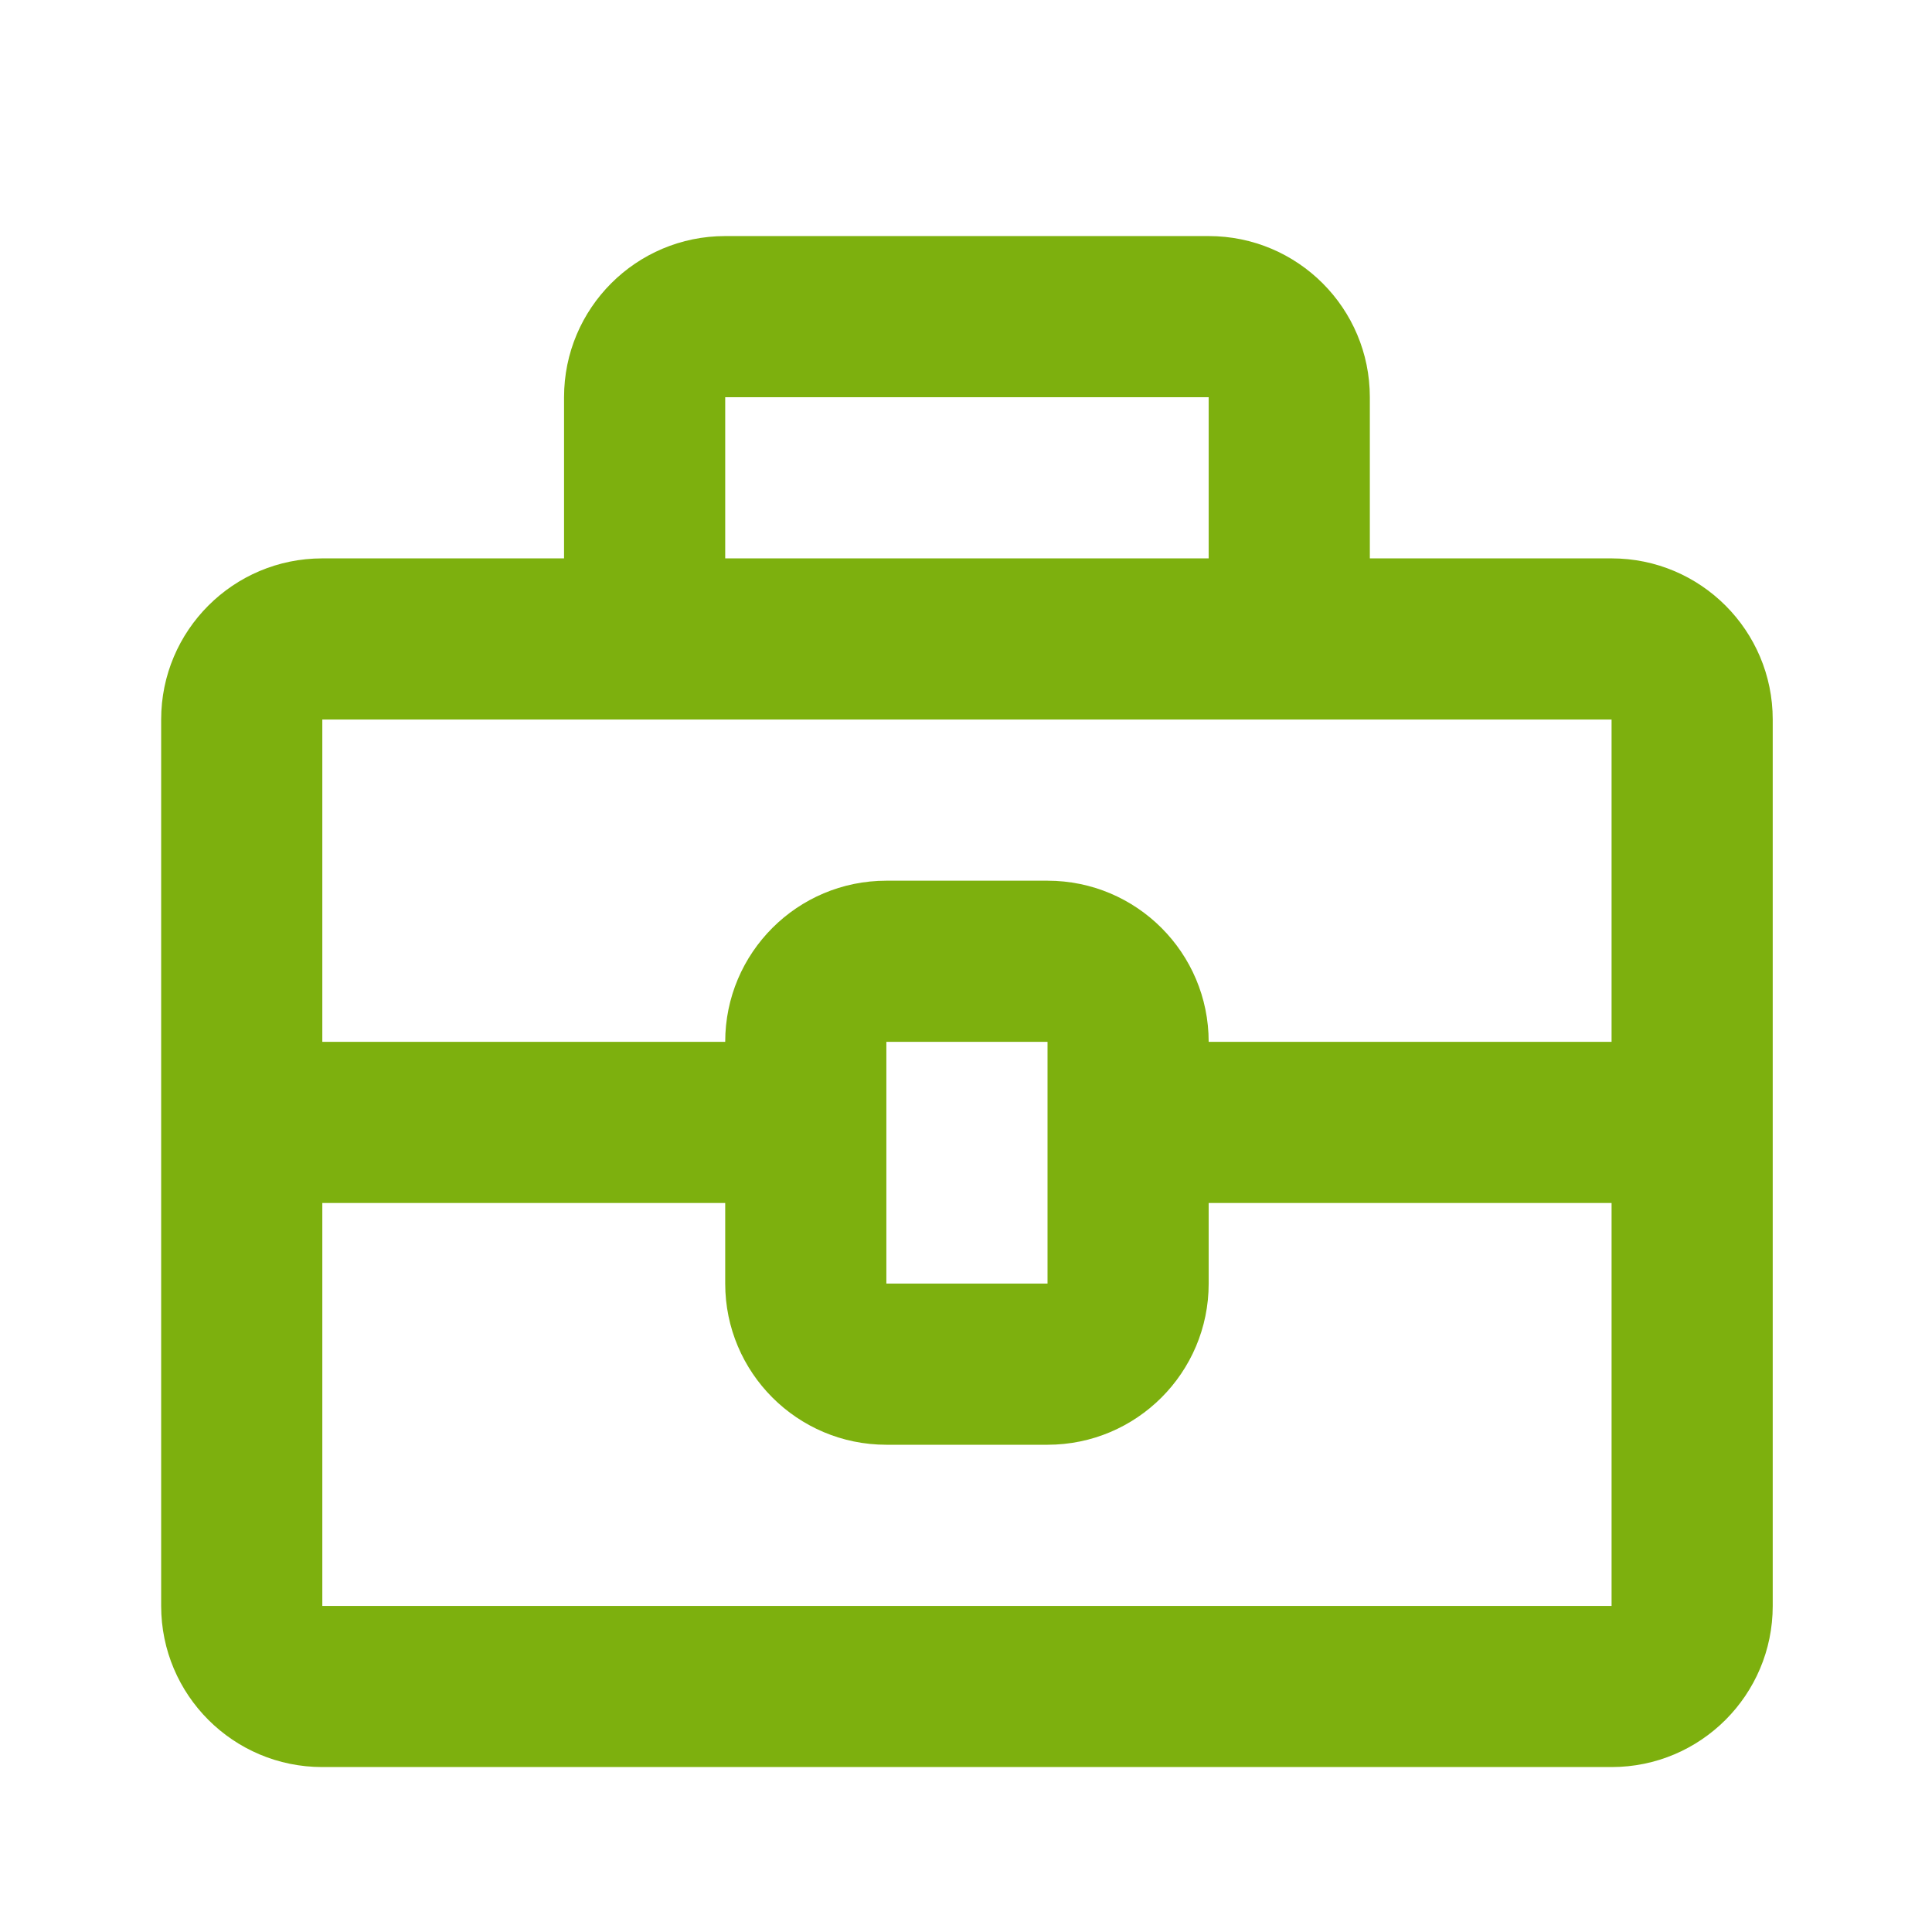 <!-- Generated by IcoMoon.io -->
<svg version="1.1" xmlns="http://www.w3.org/2000/svg" width="720" height="720" viewBox="0 0 720 720">
<title>work</title>
<path fill="#7db00e" d="M270.264 87.976h180.176c33.171 0 60.058 26.889 60.058 60.058v60.058h90.088c33.171 0 60.058 26.889 60.058 60.058v330.322c0 33.171-26.888 60.058-60.058 60.058h-480.469c-33.169 0-60.058-26.888-60.058-60.058v-330.322c0-33.169 26.889-60.058 60.058-60.058h90.088v-60.058c0-33.169 26.889-60.058 60.058-60.058zM450.44 208.094v-60.058h-180.176v60.058h180.176zM600.586 268.152h-480.469v120.118h150.147c0-33.171 26.889-60.058 60.058-60.058h60.058c33.171 0 60.058 26.888 60.058 60.058h150.147v-120.118zM600.586 448.329h-150.147v30.030c0 33.171-26.888 60.058-60.058 60.058h-60.058c-33.169 0-60.058-26.888-60.058-60.058v-30.030h-150.147v150.147h480.469v-150.147zM330.322 388.27v90.088h60.058v-90.088h-60.058z"></path>
</svg>
